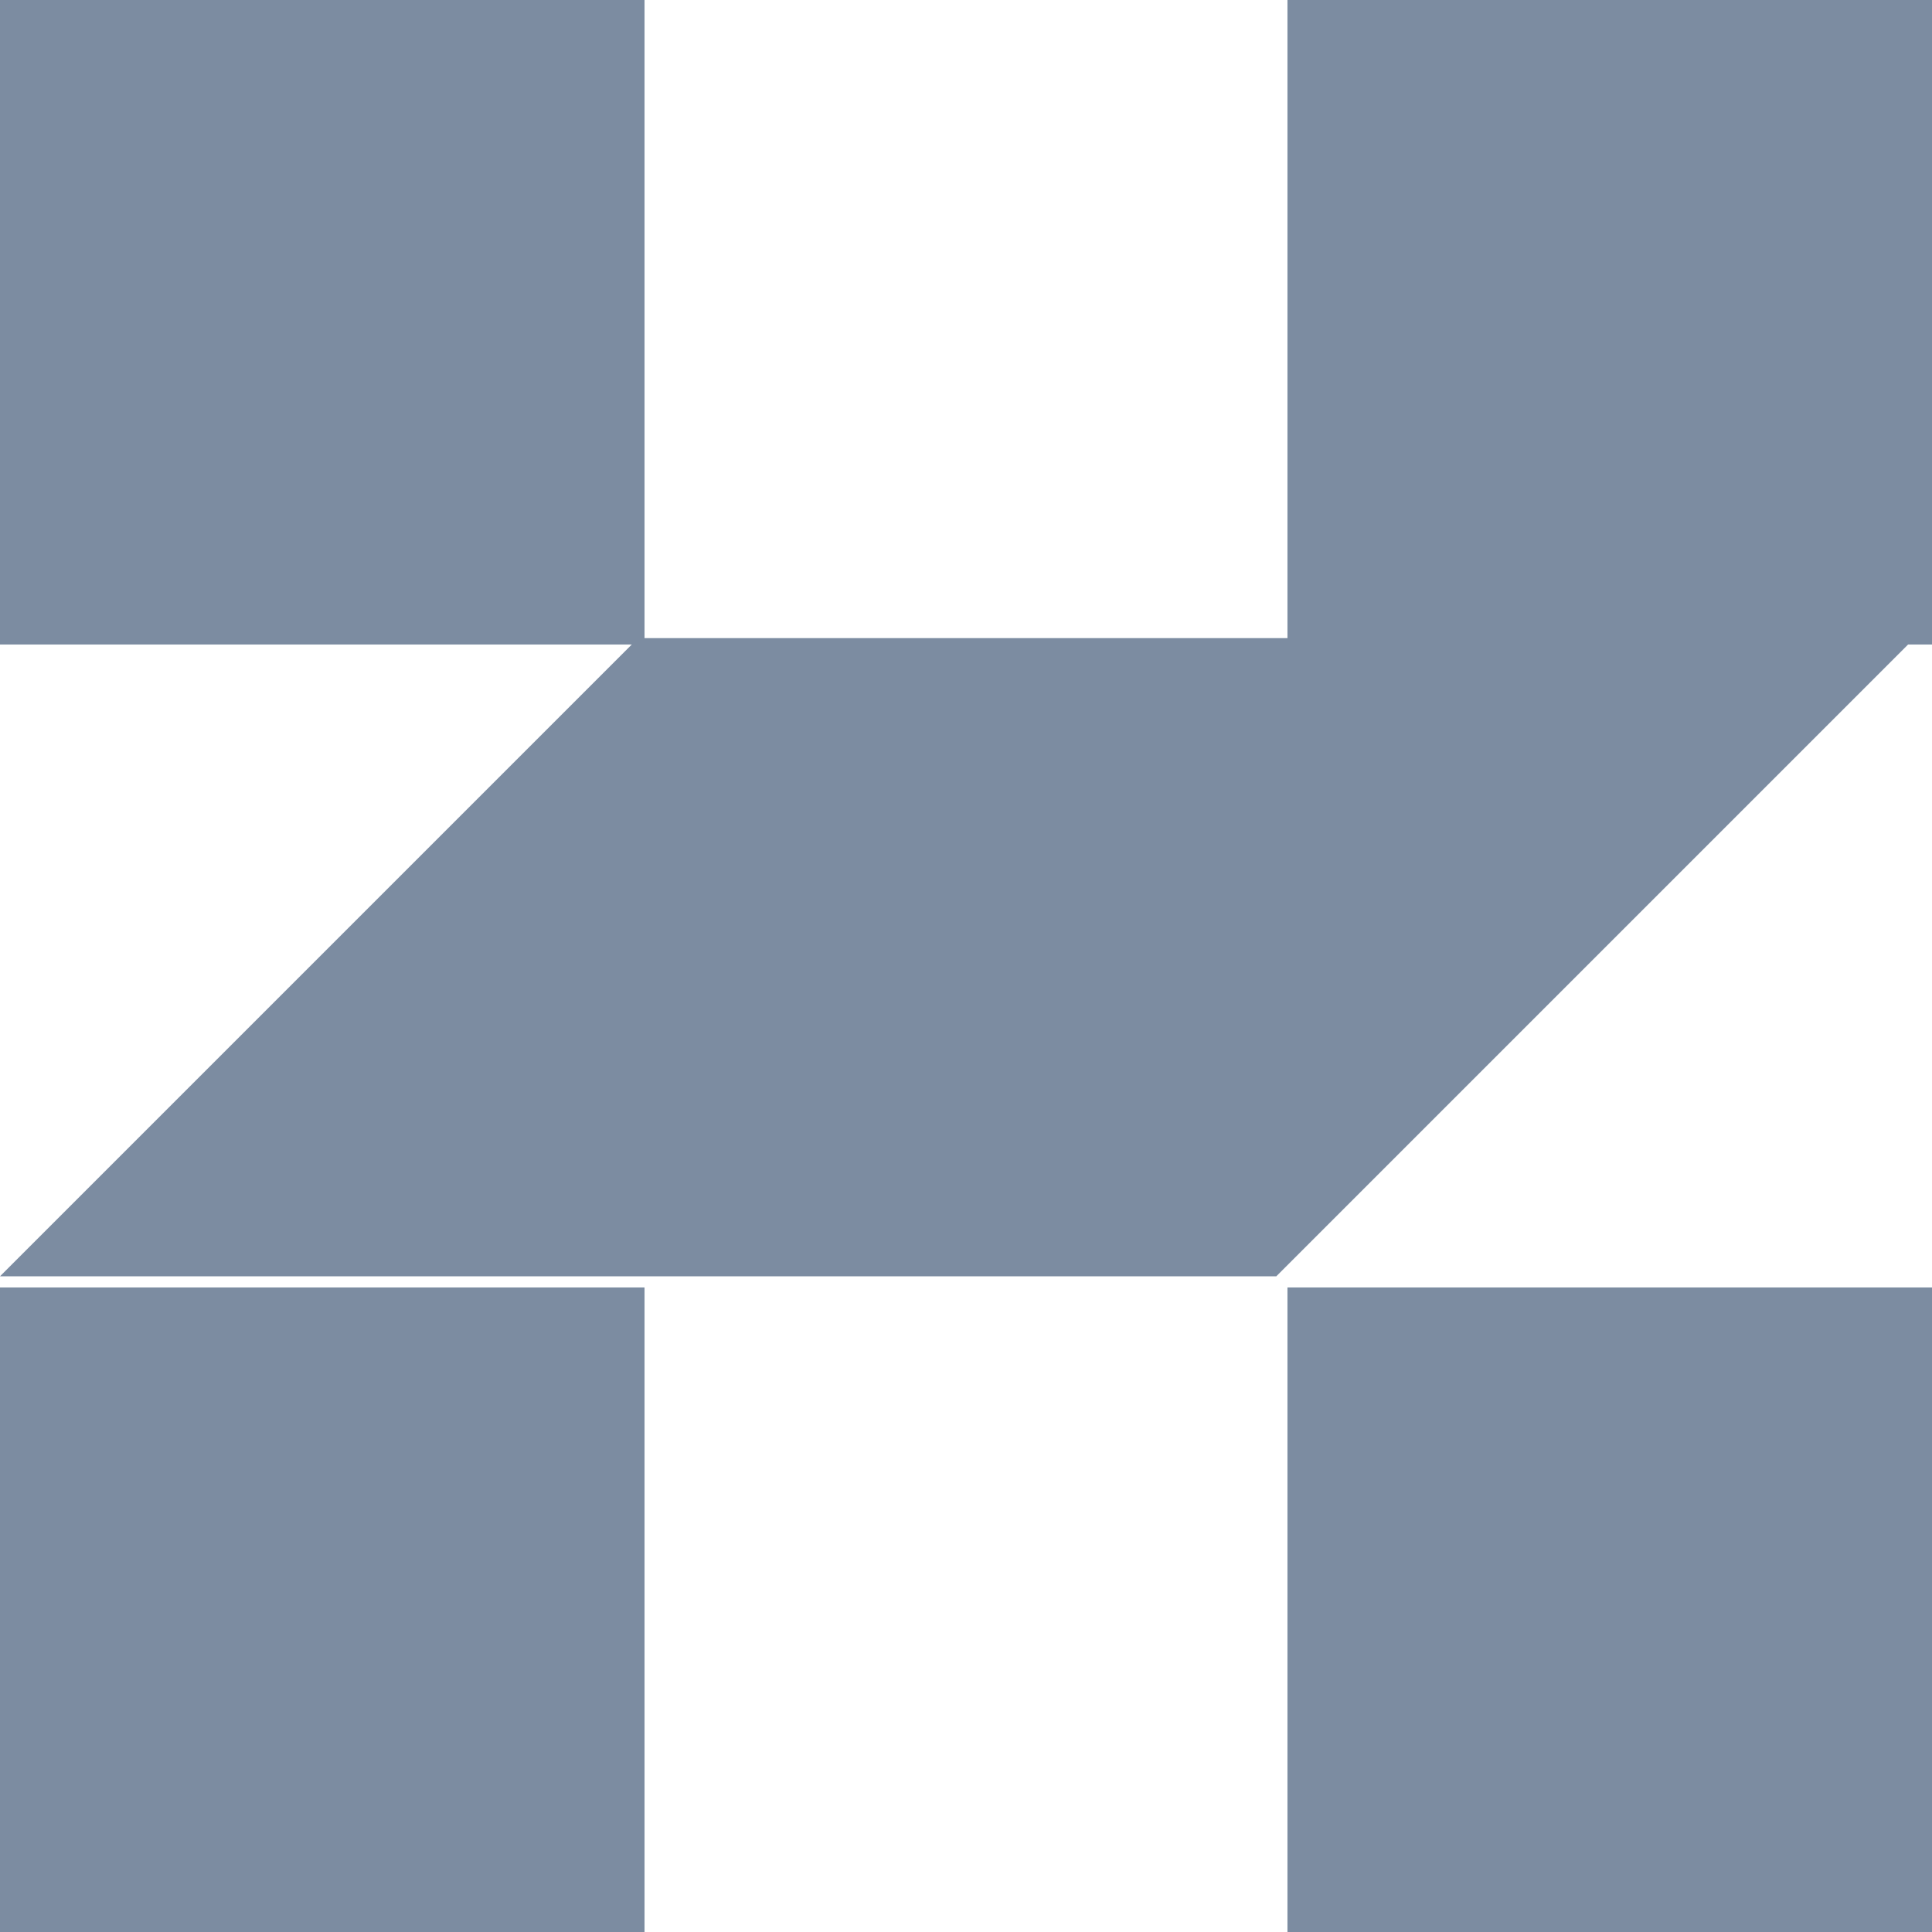 <svg xmlns="http://www.w3.org/2000/svg" viewBox="0 0 12.11 12.11"><defs><style>.cls-1{fill:#7c8ca1;}</style></defs><title>Asset 9</title><g id="Layer_2" data-name="Layer 2"><g id="Layer_1-2" data-name="Layer 1"><g id="Hanzo_logo" data-name="Hanzo logo"><rect id="Rectangle_2_copy_3" data-name="Rectangle 2 copy 3" class="cls-1" width="4.04" height="4.04"/><path id="Rectangle_2_copy_9" data-name="Rectangle 2 copy 9" class="cls-1" d="M4,4v4H0ZM4,4h4v4H4Zm4,0h4l-4,4Z"/><rect id="Rectangle_2_copy_9-2" data-name="Rectangle 2 copy 9-2" class="cls-1" x="8.07" y="8.07" width="4.04" height="4.04"/><rect id="Rectangle_2_copy_9-3" data-name="Rectangle 2 copy 9-3" class="cls-1" x="8.07" width="4.04" height="4.04"/><rect id="Rectangle_2_copy_3-2" data-name="Rectangle 2 copy 3-2" class="cls-1" y="8.07" width="4.04" height="4.04"/></g></g></g></svg>